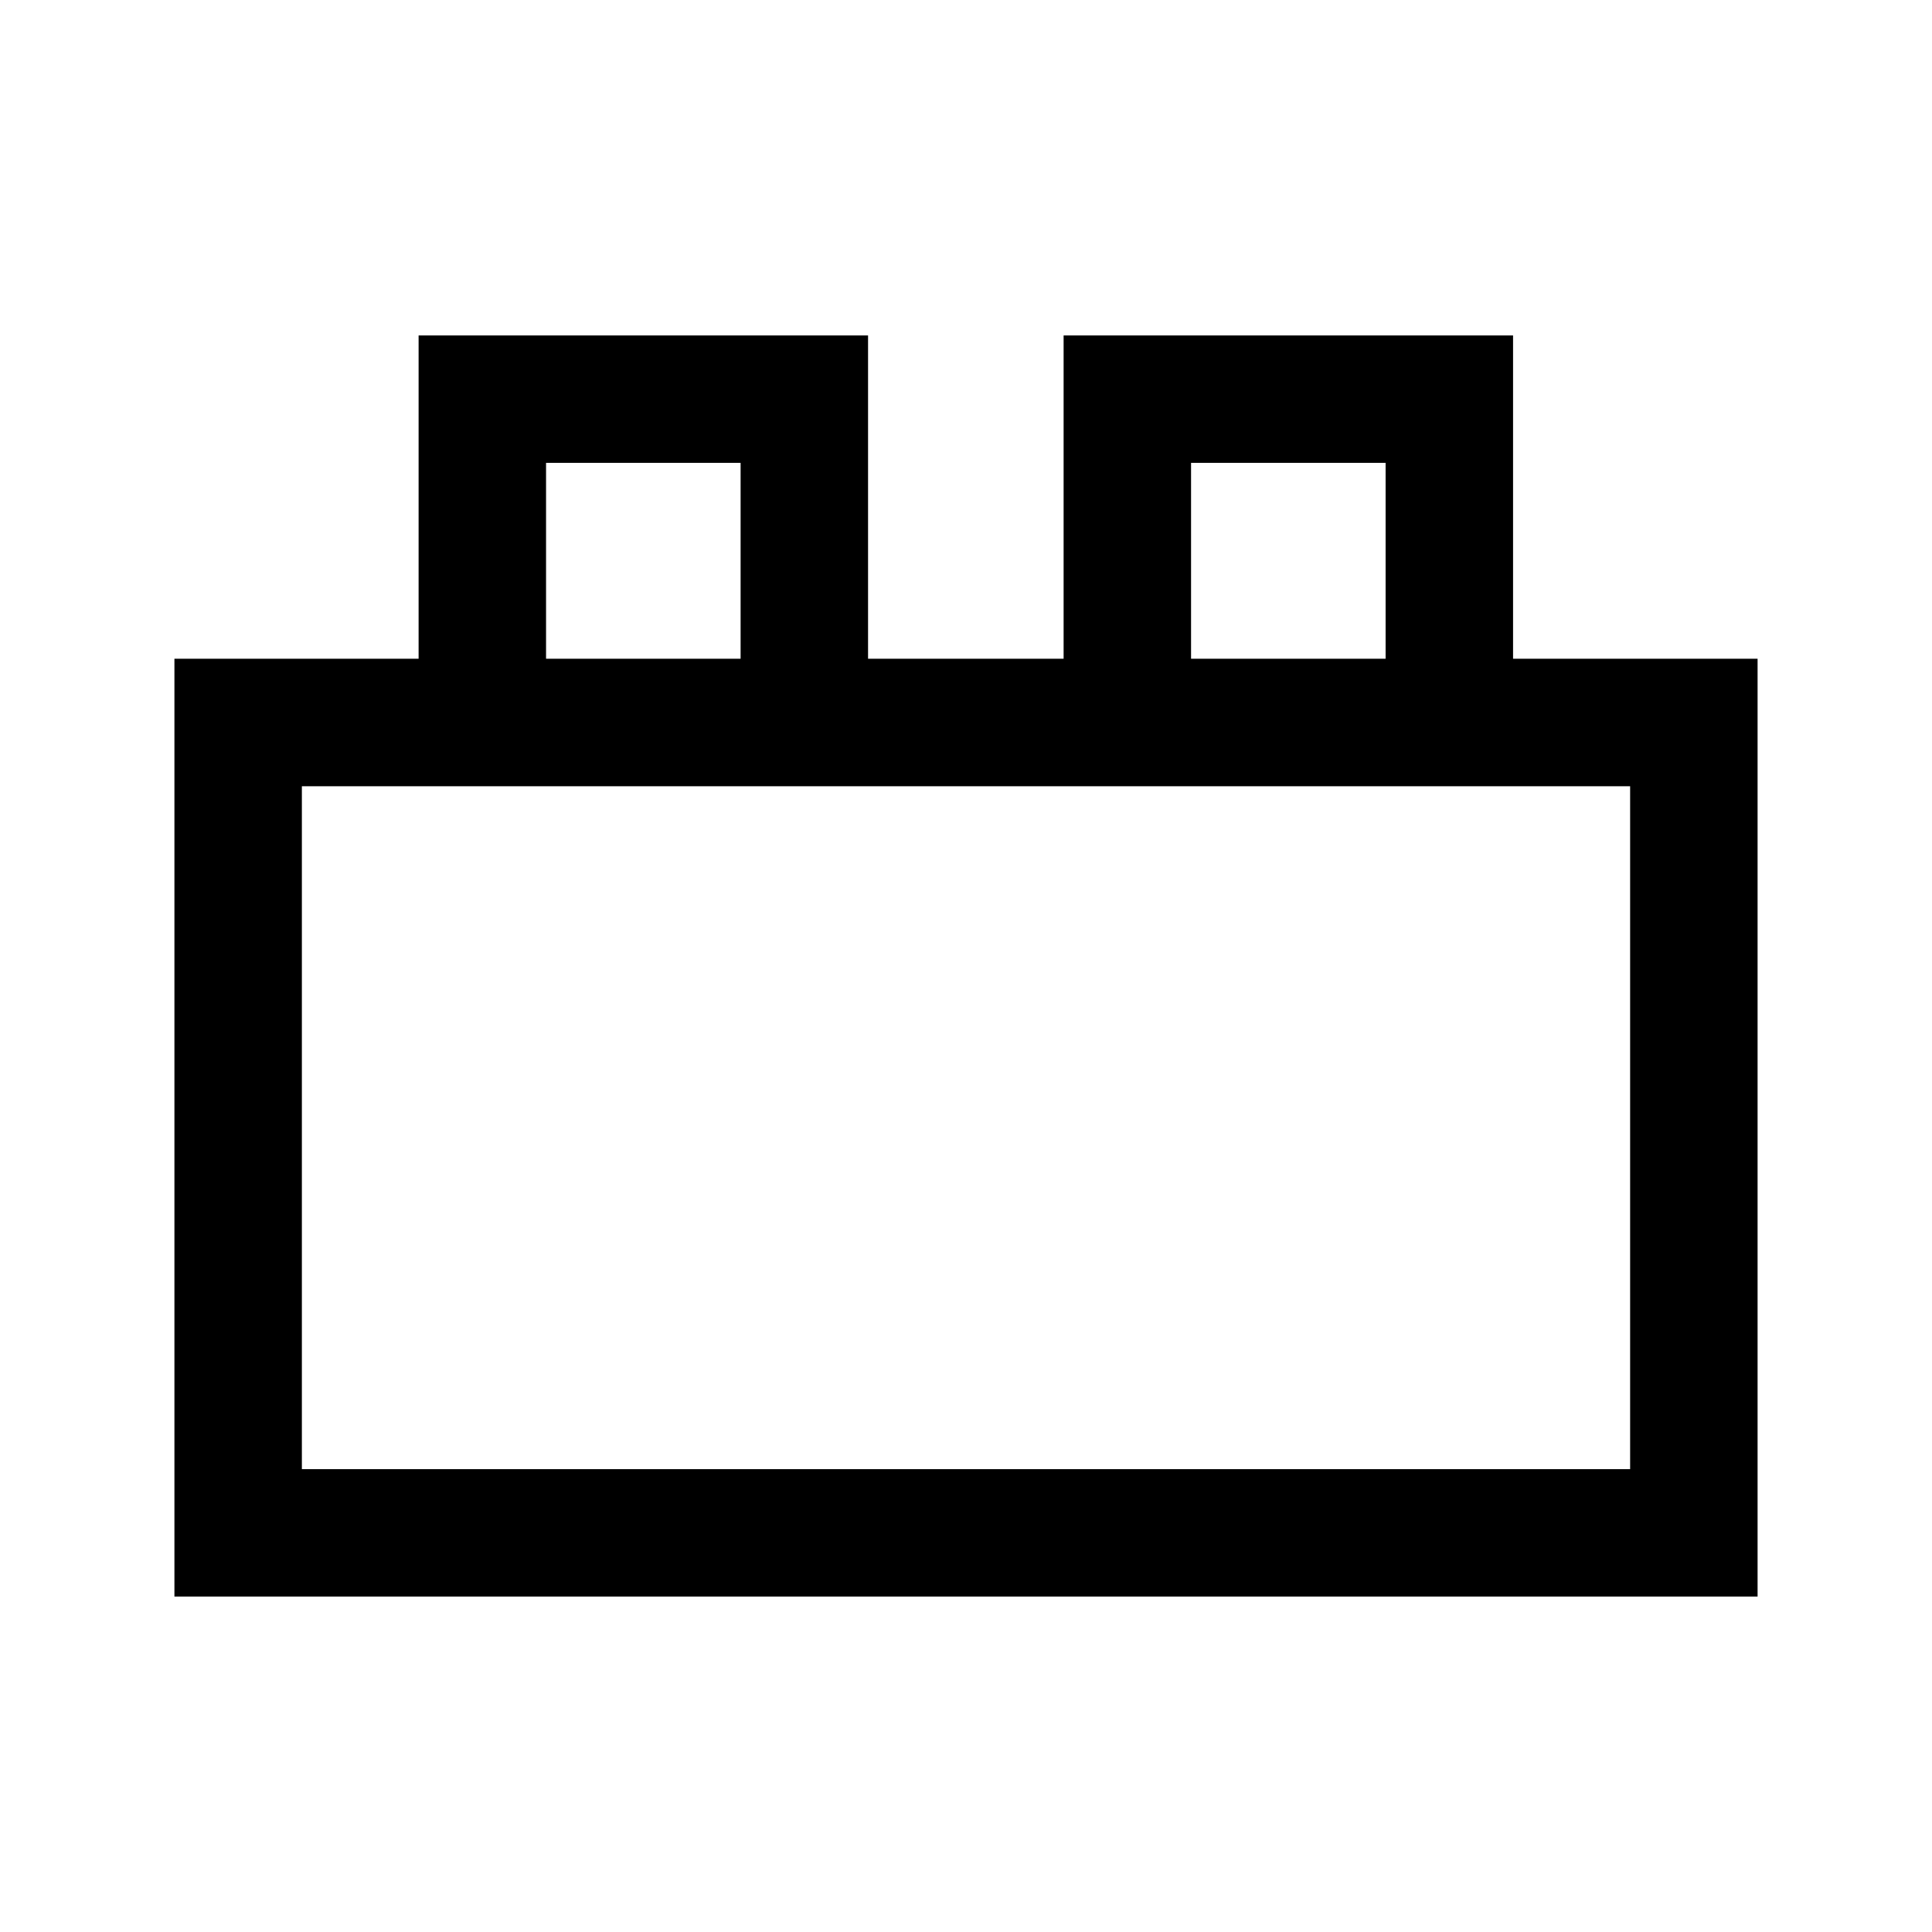 <svg xmlns="http://www.w3.org/2000/svg" height="40" viewBox="0 -960 960 960" width="40"><path d="M86.67-166.67v-466H208v-160.66h223.33v160.66h97.17v-160.66h223.33v160.66h121.5v466H86.67ZM150-230h660v-339.33H150V-230Zm121.33-402.67H368V-730h-96.67v97.33Zm320.5 0h96.67V-730h-96.67v97.33ZM150-230h660-660Zm121.33-402.67H368h-96.67Zm320.5 0h96.67-96.67Z"/></svg>